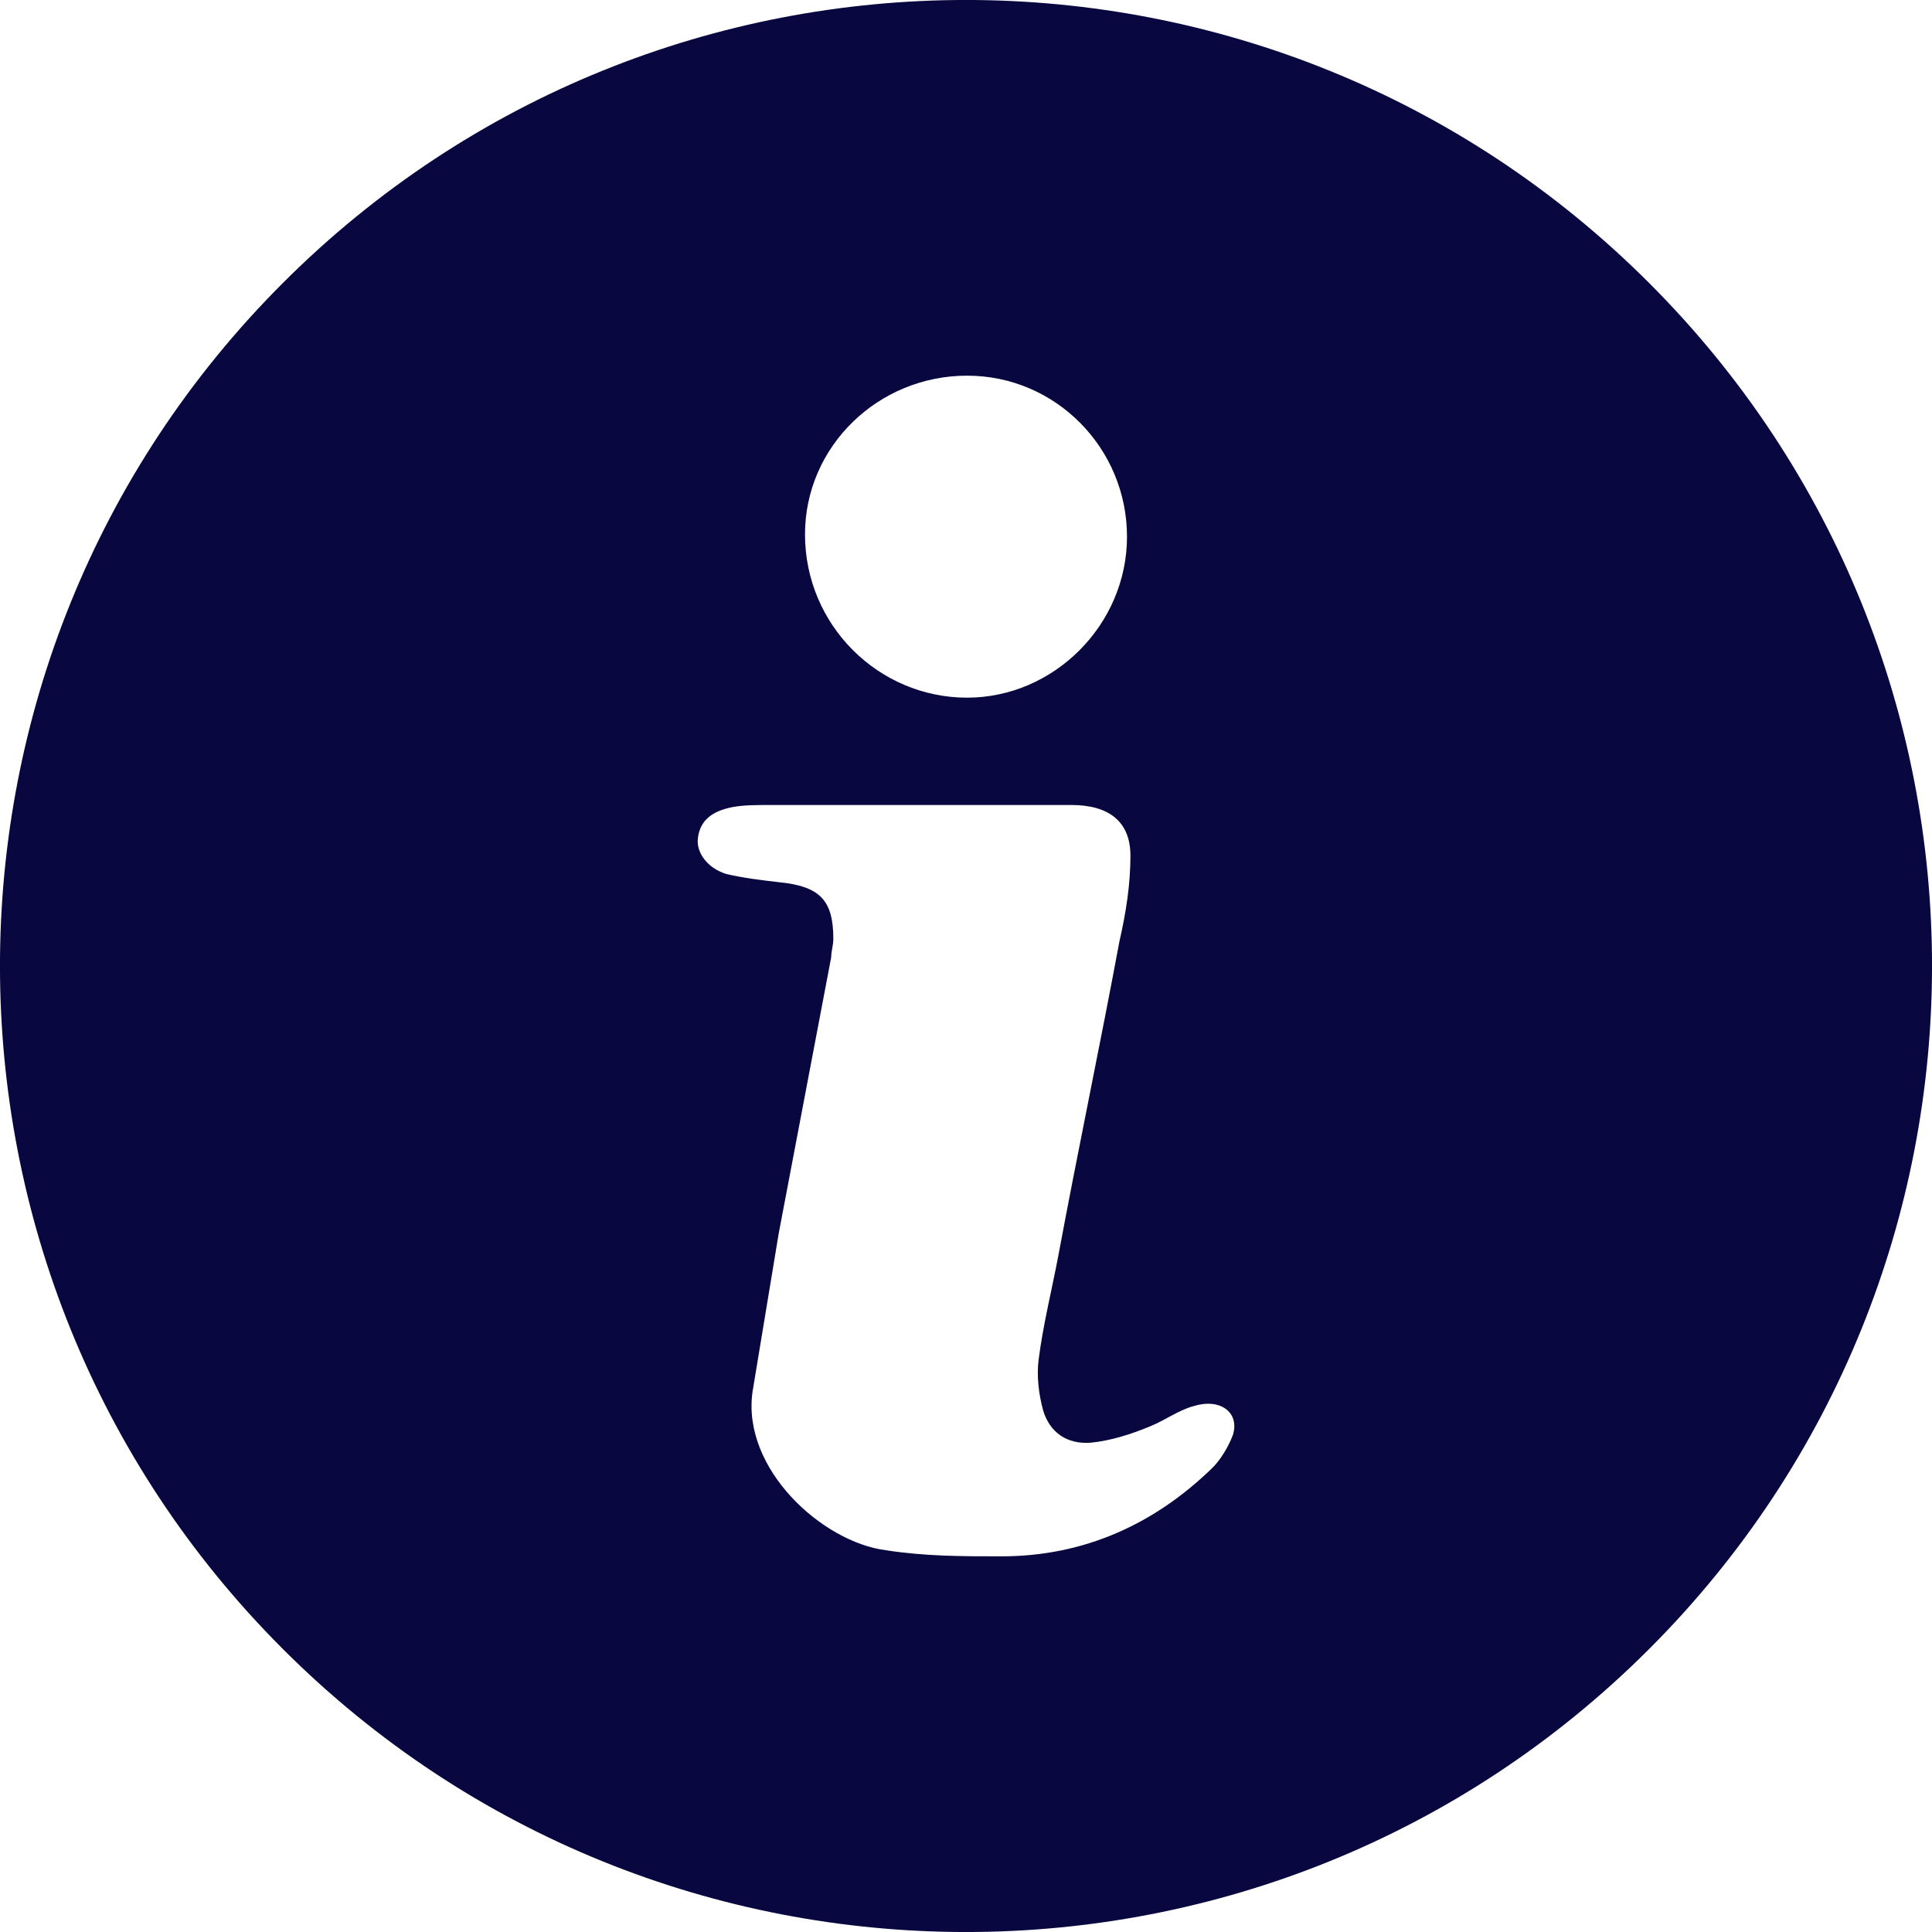 <?xml version="1.0" encoding="UTF-8"?>
<svg width="18px" height="18px" viewBox="0 0 18 18" version="1.1" xmlns="http://www.w3.org/2000/svg" xmlns:xlink="http://www.w3.org/1999/xlink">
    <!-- Generator: Sketch 52.2 (67145) - http://www.bohemiancoding.com/sketch -->
    <title>Icon/ info</title>
    <desc>Created with Sketch.</desc>
    <g id="Symbols" stroke="none" stroke-width="1" fill="none" fill-rule="evenodd">
        <g id="Print-panel/-print" transform="translate(-214, -24)" fill="#08073F" fill-rule="nonzero">
            <g id="Icon/-info" transform="translate(214, 24)">
                <path d="M2.636,2.636 C-0.879,6.15 -0.879,11.85 2.636,15.364 C6.15,18.879 11.85,18.879 15.364,15.364 C18.879,11.85 18.879,6.15 15.364,2.636 C11.85,-0.879 6.15,-0.879 2.636,2.636 Z M9.01,3.5 C9.838,3.5 10.5,4.178 10.5,5 C10.5,5.822 9.817,6.5 9.01,6.5 C8.183,6.5 7.5,5.822 7.5,4.979 C7.5,4.158 8.183,3.5 9.01,3.5 Z M11.488,13.365 C11.447,13.478 11.366,13.611 11.285,13.686 C10.756,14.197 10.104,14.5 9.331,14.5 C8.965,14.5 8.619,14.5 8.253,14.443 C7.662,14.368 6.91,13.686 7.011,12.968 C7.093,12.476 7.174,11.984 7.255,11.492 C7.418,10.641 7.581,9.77 7.744,8.919 C7.744,8.862 7.764,8.805 7.764,8.749 C7.764,8.389 7.642,8.257 7.255,8.219 C7.093,8.2 6.93,8.181 6.767,8.143 C6.584,8.086 6.482,7.935 6.503,7.803 C6.523,7.651 6.625,7.557 6.828,7.519 C6.93,7.5 7.052,7.5 7.174,7.5 C7.622,7.5 8.069,7.5 8.538,7.5 C9.026,7.5 9.494,7.5 9.982,7.5 C10.328,7.5 10.532,7.651 10.532,7.973 C10.532,8.238 10.491,8.503 10.43,8.768 C10.247,9.751 10.043,10.716 9.86,11.7 C9.799,12.022 9.718,12.343 9.677,12.665 C9.657,12.816 9.677,12.986 9.718,13.138 C9.779,13.346 9.942,13.459 10.165,13.441 C10.349,13.422 10.532,13.365 10.715,13.289 C10.857,13.232 10.979,13.138 11.122,13.1 C11.366,13.024 11.549,13.157 11.488,13.365 Z" id="Shape"></path>
            </g>
        </g>
    </g>
</svg>
